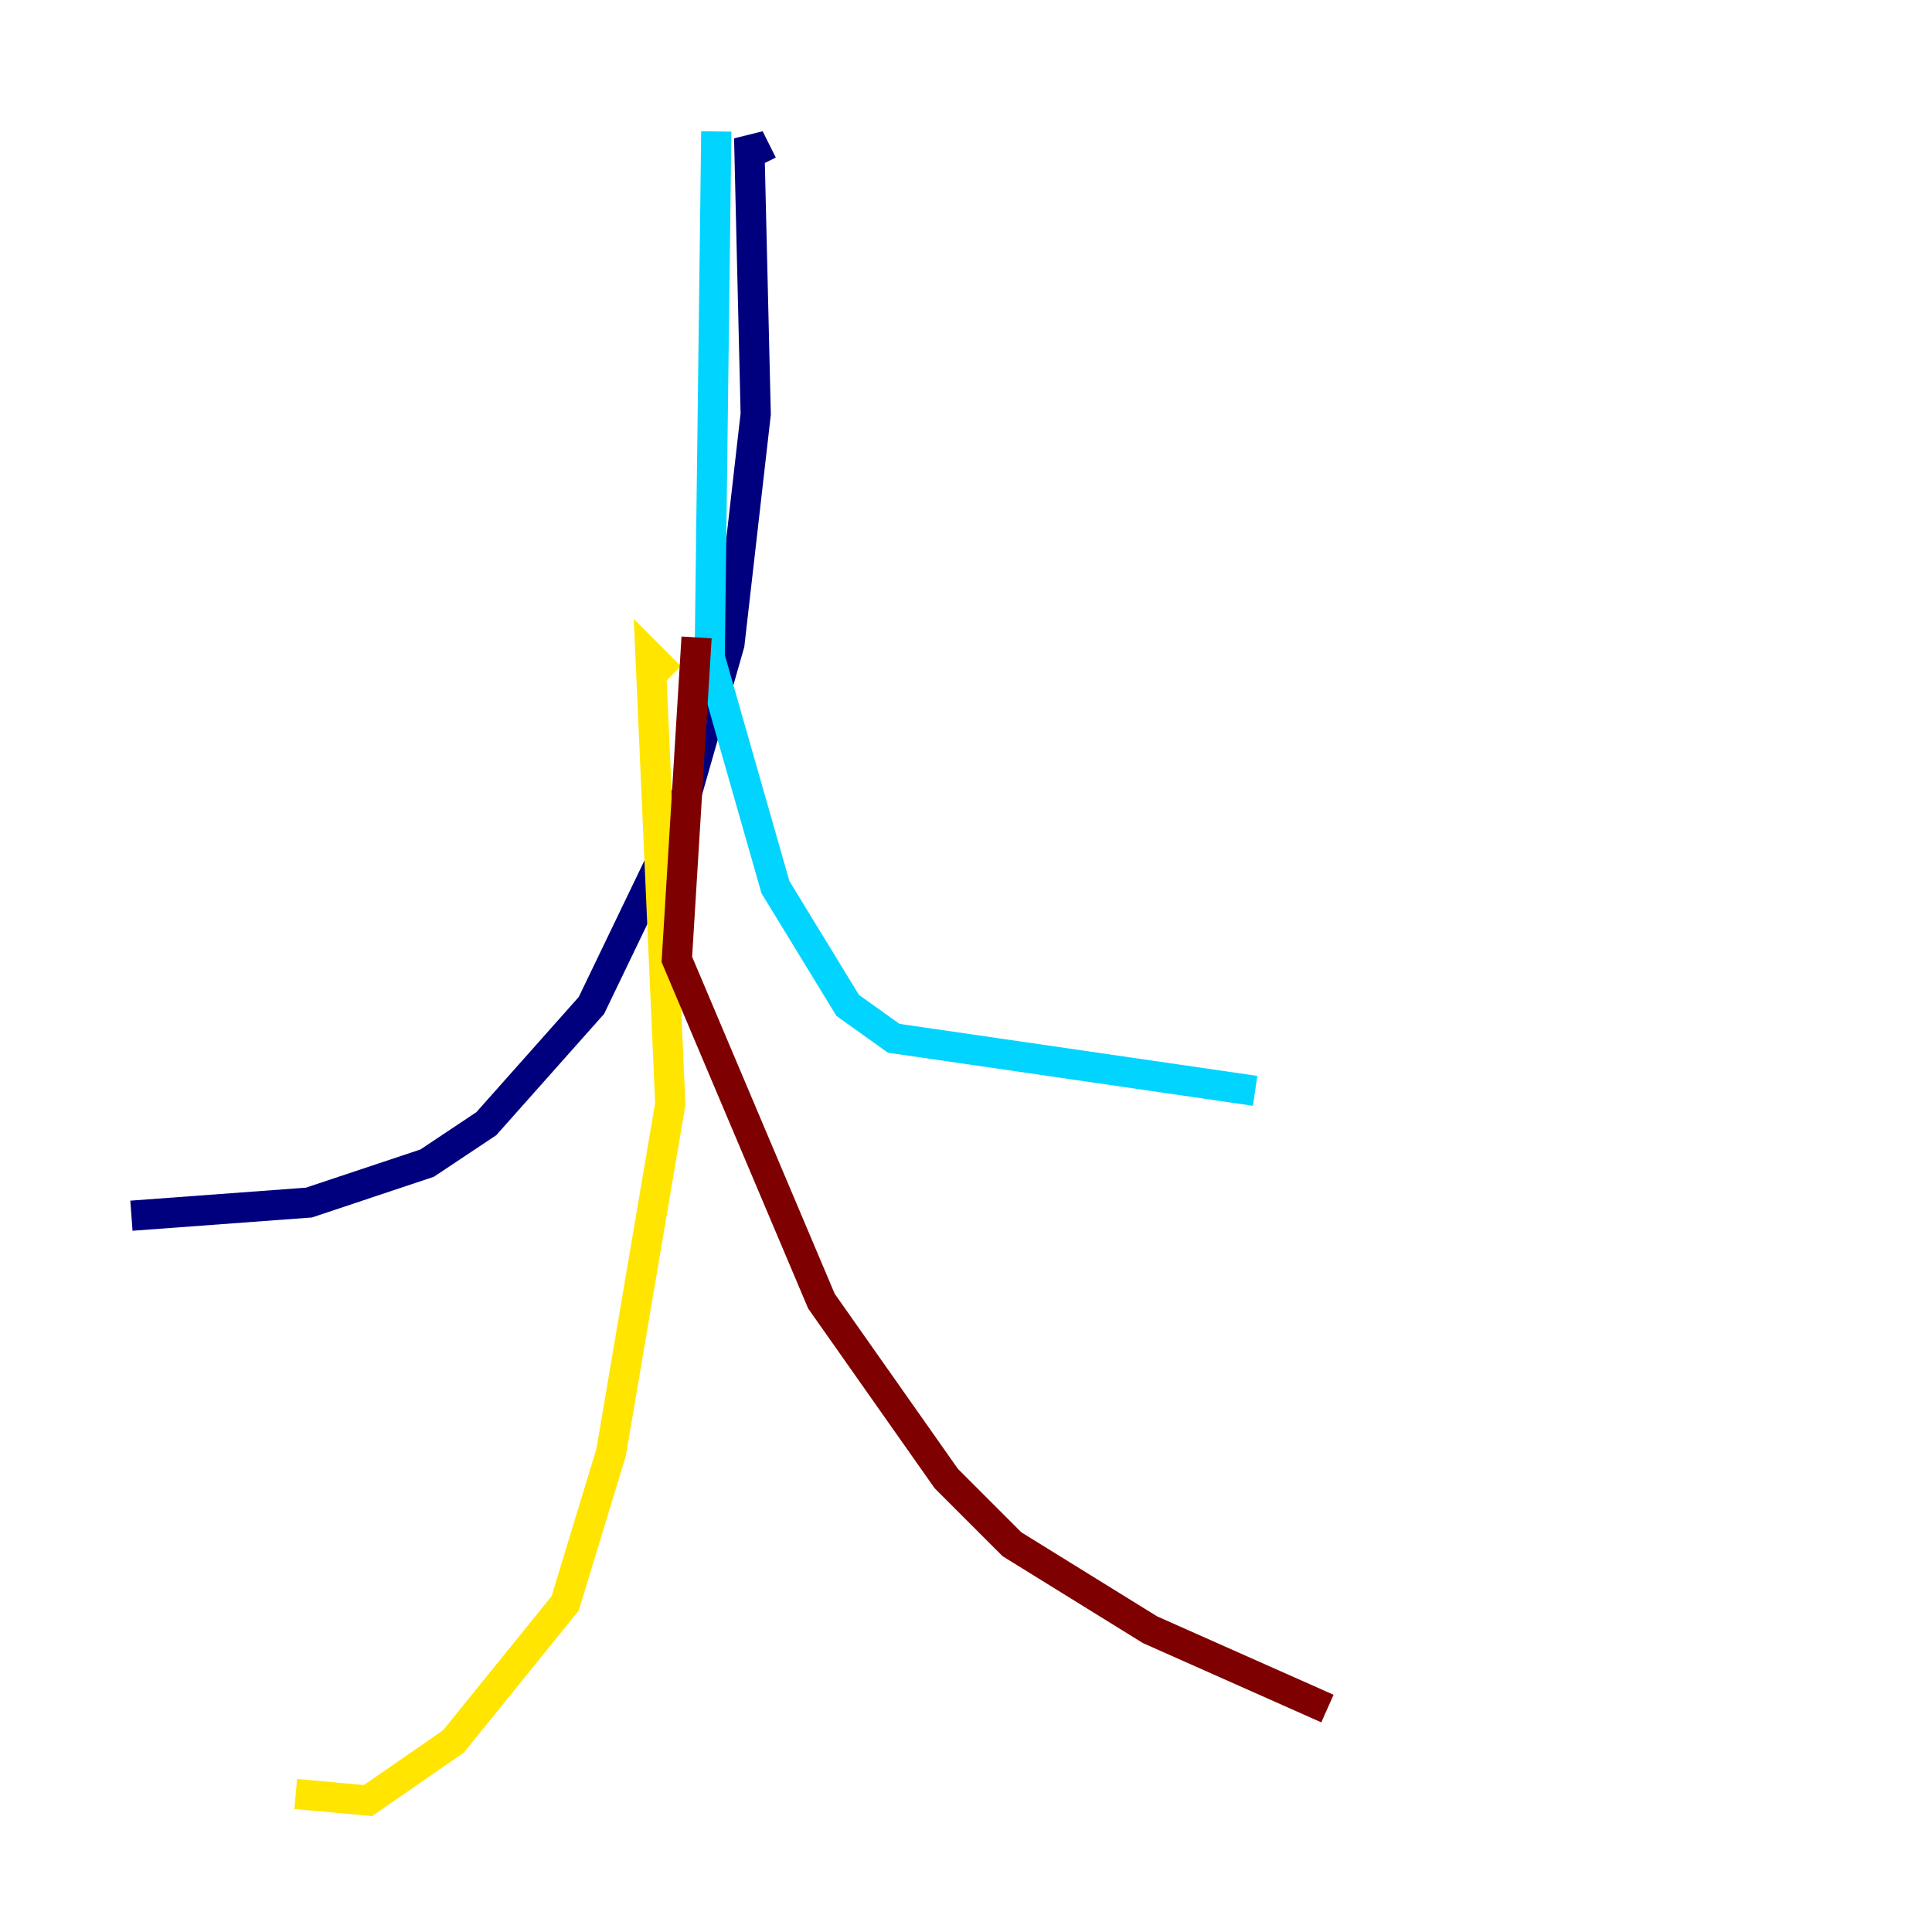 <?xml version="1.0" encoding="utf-8" ?>
<svg baseProfile="tiny" height="128" version="1.2" viewBox="0,0,128,128" width="128" xmlns="http://www.w3.org/2000/svg" xmlns:ev="http://www.w3.org/2001/xml-events" xmlns:xlink="http://www.w3.org/1999/xlink"><defs /><polyline fill="none" points="50.503,10.884 49.633,9.143 50.068,27.429 48.327,42.667 44.843,54.857 39.184,66.612 32.218,74.449 28.299,77.061 20.463,79.674 8.707,80.544" stroke="#00007f" stroke-width="2" /><polyline fill="none" points="47.456,8.707 47.02,43.537 51.374,58.776 56.163,66.612 59.211,68.789 83.156,72.272" stroke="#00d4ff" stroke-width="2" /><polyline fill="none" points="44.408,44.843 43.102,43.537 44.408,73.143 40.49,96.218 37.442,106.231 30.041,115.374 24.381,119.293 19.592,118.857" stroke="#ffe500" stroke-width="2" /><polyline fill="none" points="46.15,42.231 44.843,63.565 54.422,86.204 62.694,97.959 67.048,102.313 76.191,107.973 87.946,113.197" stroke="#7f0000" stroke-width="2" /></svg>